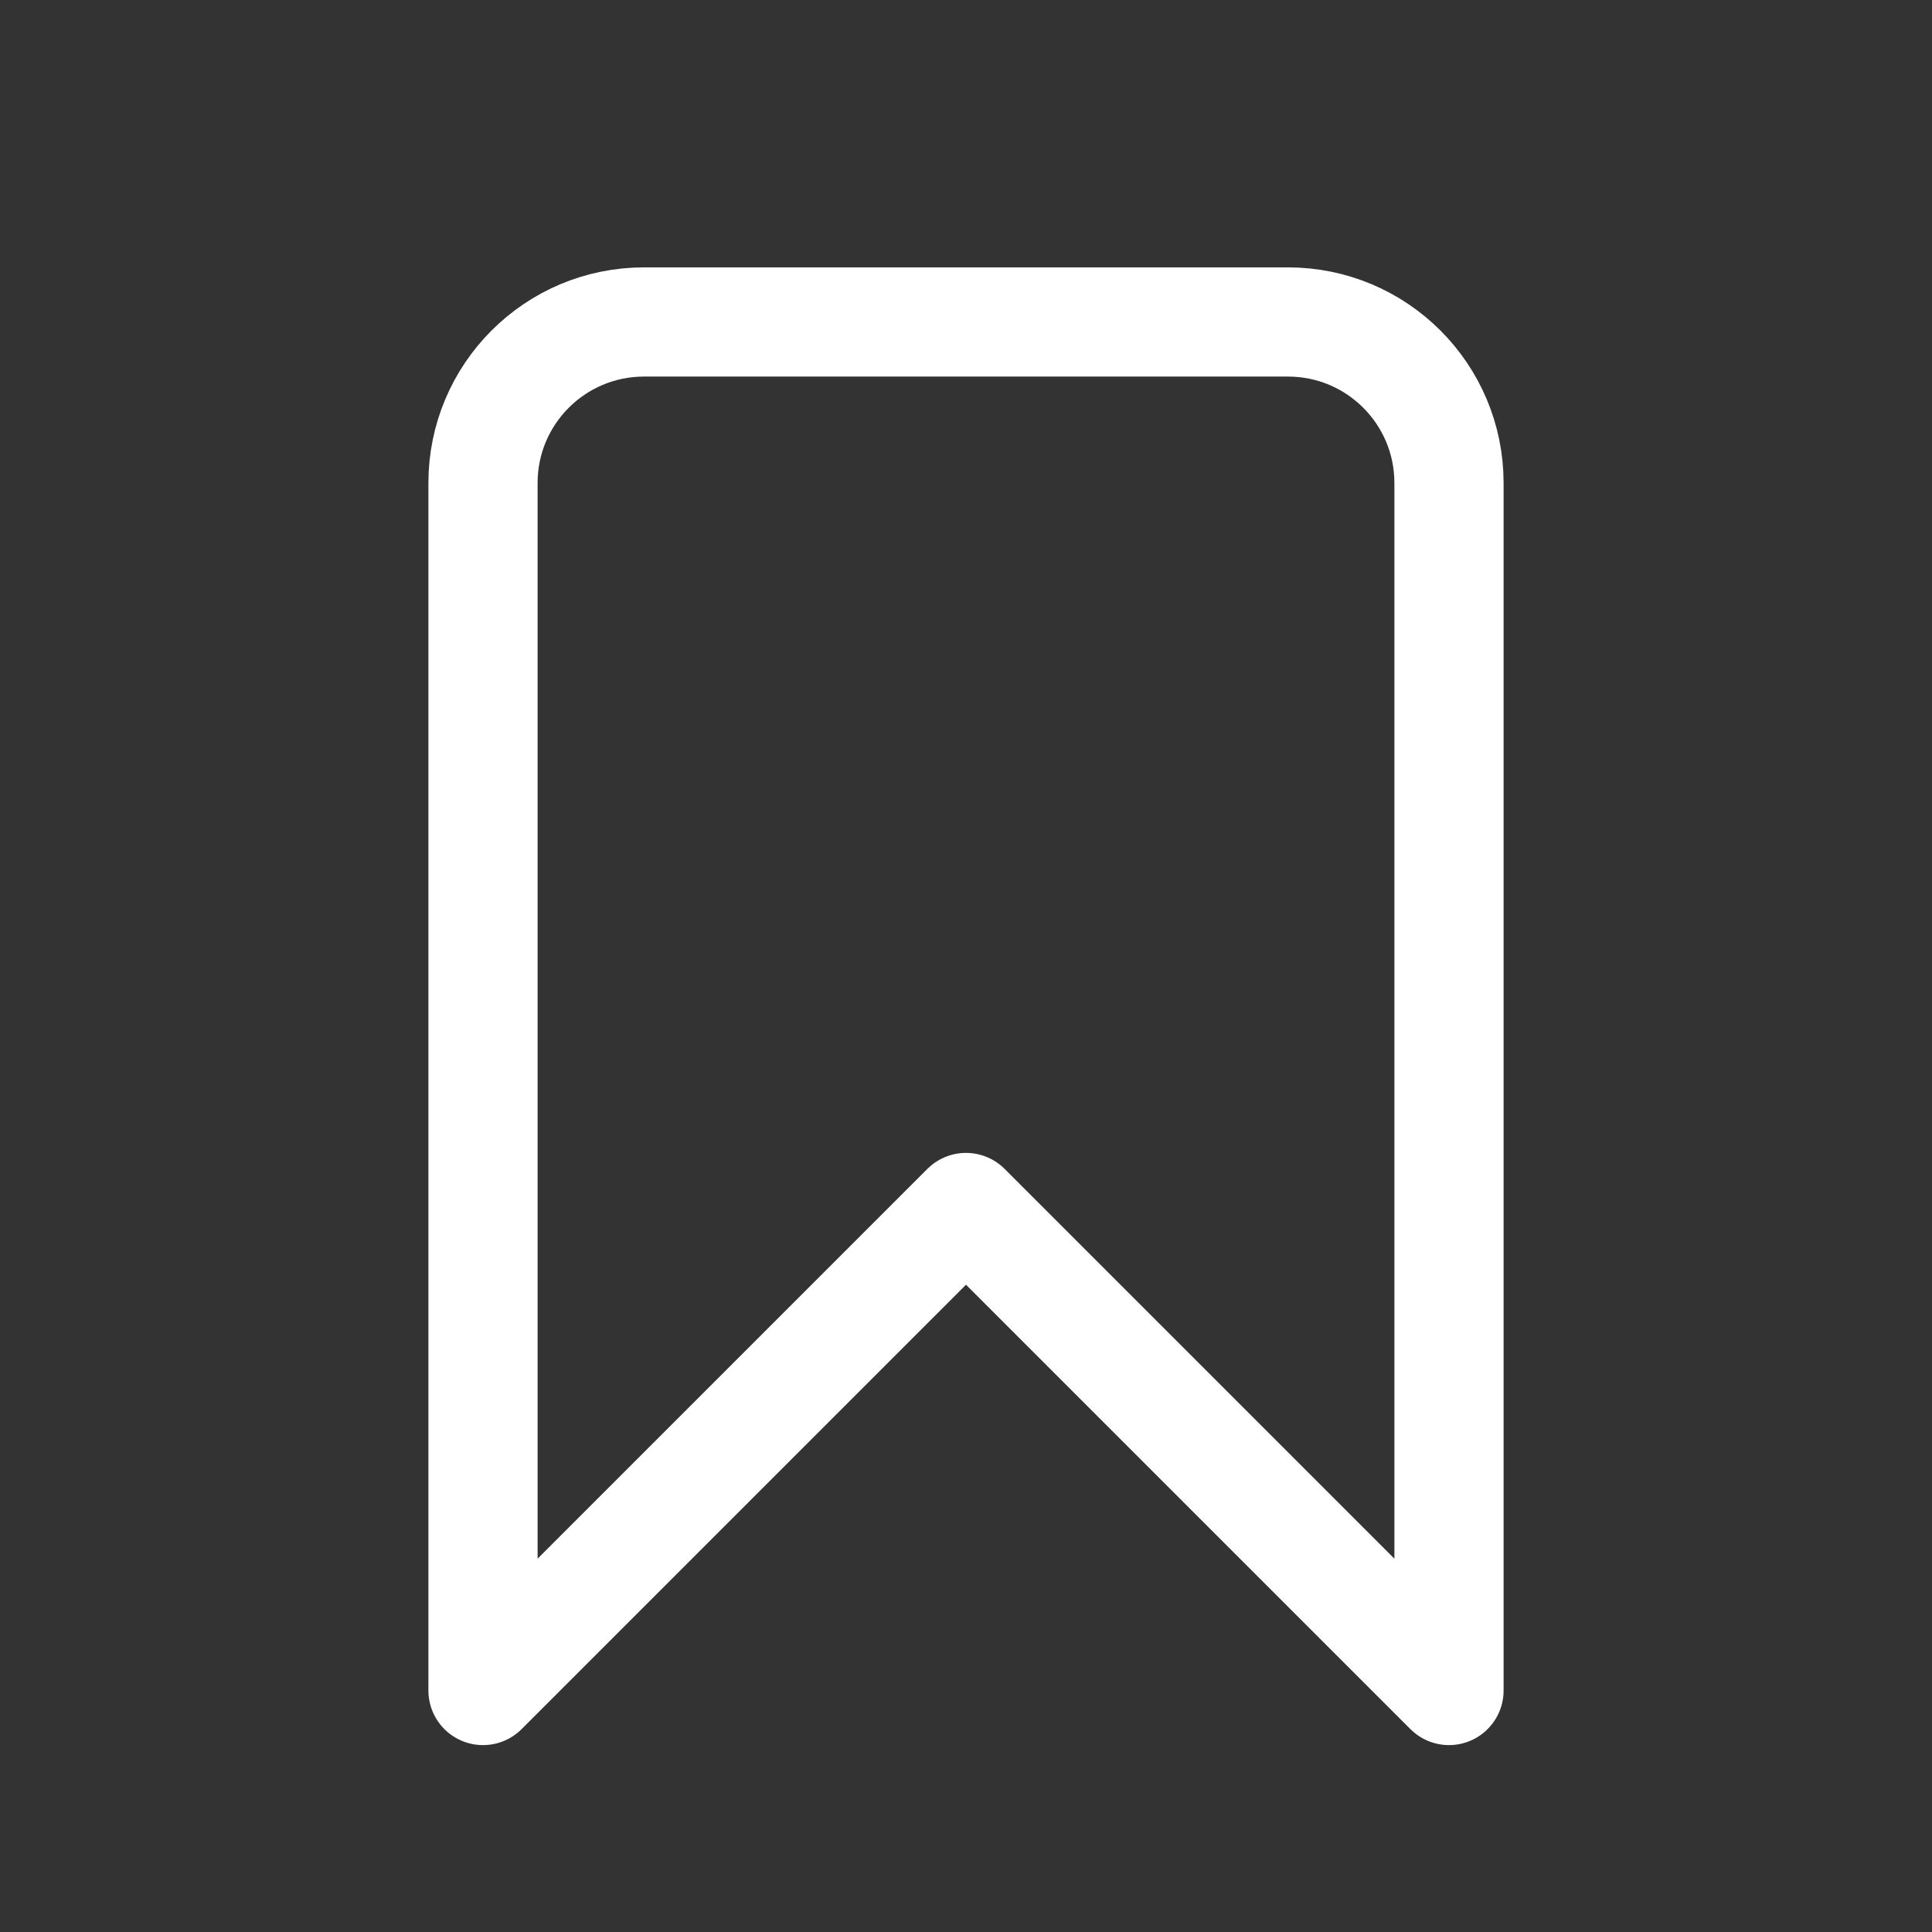 <svg width="23" height="23" viewBox="0 0 23 23" fill="none" xmlns="http://www.w3.org/2000/svg">
<rect x="0" y="0" width="23" height="23" fill="#333333" stroke="none"/>
<path d="M5.75 5.75C5.75 4.691 6.608 3.833 7.667 3.833H15.333C16.392 3.833 17.25 4.691 17.25 5.75V20.125L11.5 14.375L5.75 20.125V5.75Z" stroke="white" stroke-width="1.3" stroke-linecap="round" stroke-linejoin="round"/>
</svg>
